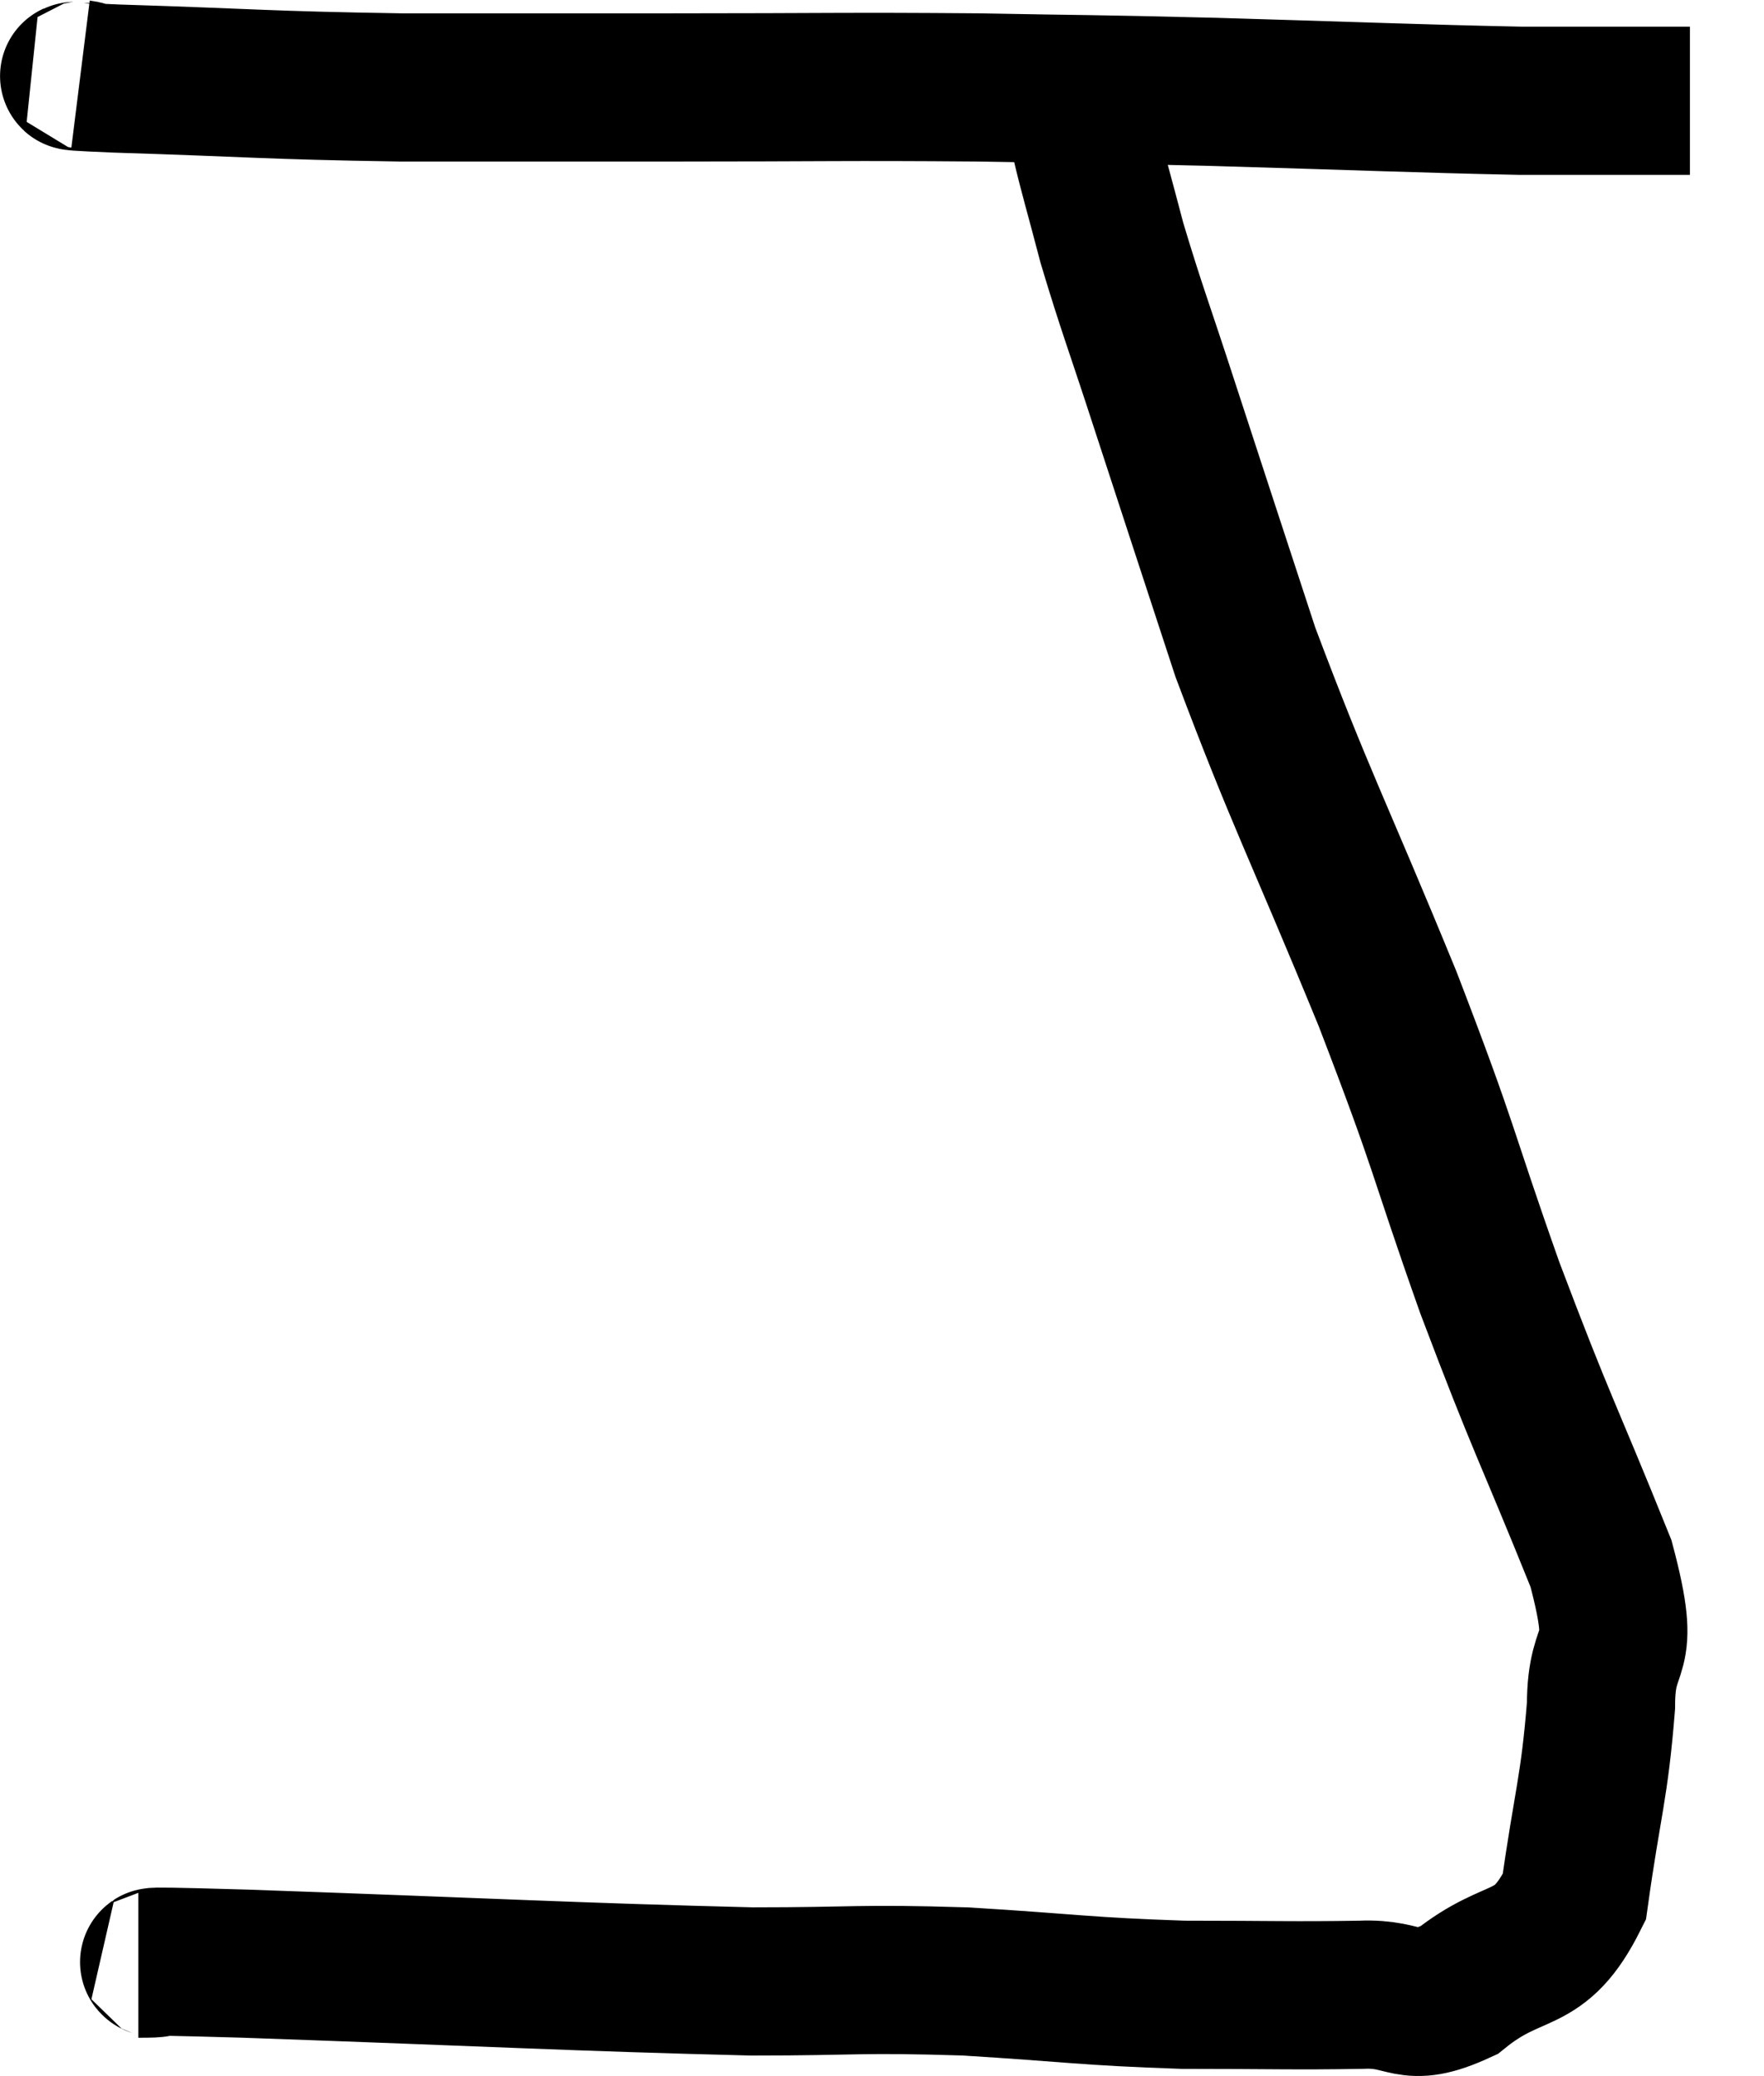 <svg xmlns="http://www.w3.org/2000/svg" viewBox="5.093 14.72 23.807 28.016" width="23.807" height="28.016"><path d="M 6.96 41.22 C 7.68 41.22, 6.33 41.16, 8.4 41.22 C 11.82 41.34, 12.81 41.4, 15.24 41.46 C 16.68 41.46, 16.665 41.415, 18.12 41.46 C 19.59 41.55, 19.725 41.595, 21.06 41.64 C 22.26 41.64, 22.53 41.655, 23.46 41.64 C 24.12 41.61, 24.06 41.91, 24.78 41.58 C 25.56 40.95, 25.86 41.28, 26.34 40.32 C 26.52 39.03, 26.61 38.865, 26.7 37.74 C 26.7 36.78, 27.075 37.23, 26.7 35.82 C 25.95 33.96, 25.92 34.005, 25.2 32.1 C 24.51 30.15, 24.645 30.345, 23.82 28.2 C 22.86 25.86, 22.65 25.515, 21.9 23.52 C 21.36 21.87, 21.27 21.6, 20.82 20.22 C 20.46 19.11, 20.37 18.9, 20.1 18 C 19.92 17.31, 19.845 17.07, 19.74 16.62 C 19.71 16.41, 19.695 16.305, 19.68 16.2 C 19.68 16.2, 19.68 16.2, 19.68 16.2 L 19.68 16.2" fill="none" stroke="black" stroke-width="2"></path><path d="M 6.18 15.72 C 6.42 15.75, 5.58 15.735, 6.66 15.78 C 8.58 15.84, 8.625 15.87, 10.5 15.9 C 12.33 15.9, 12.21 15.9, 14.16 15.9 C 16.23 15.9, 16.47 15.885, 18.3 15.9 C 19.89 15.93, 19.65 15.915, 21.48 15.96 C 23.55 16.02, 24.18 16.05, 25.62 16.08 C 26.43 16.08, 26.67 16.08, 27.24 16.08 L 27.9 16.08" fill="none" stroke="black" stroke-width="2"></path></svg>